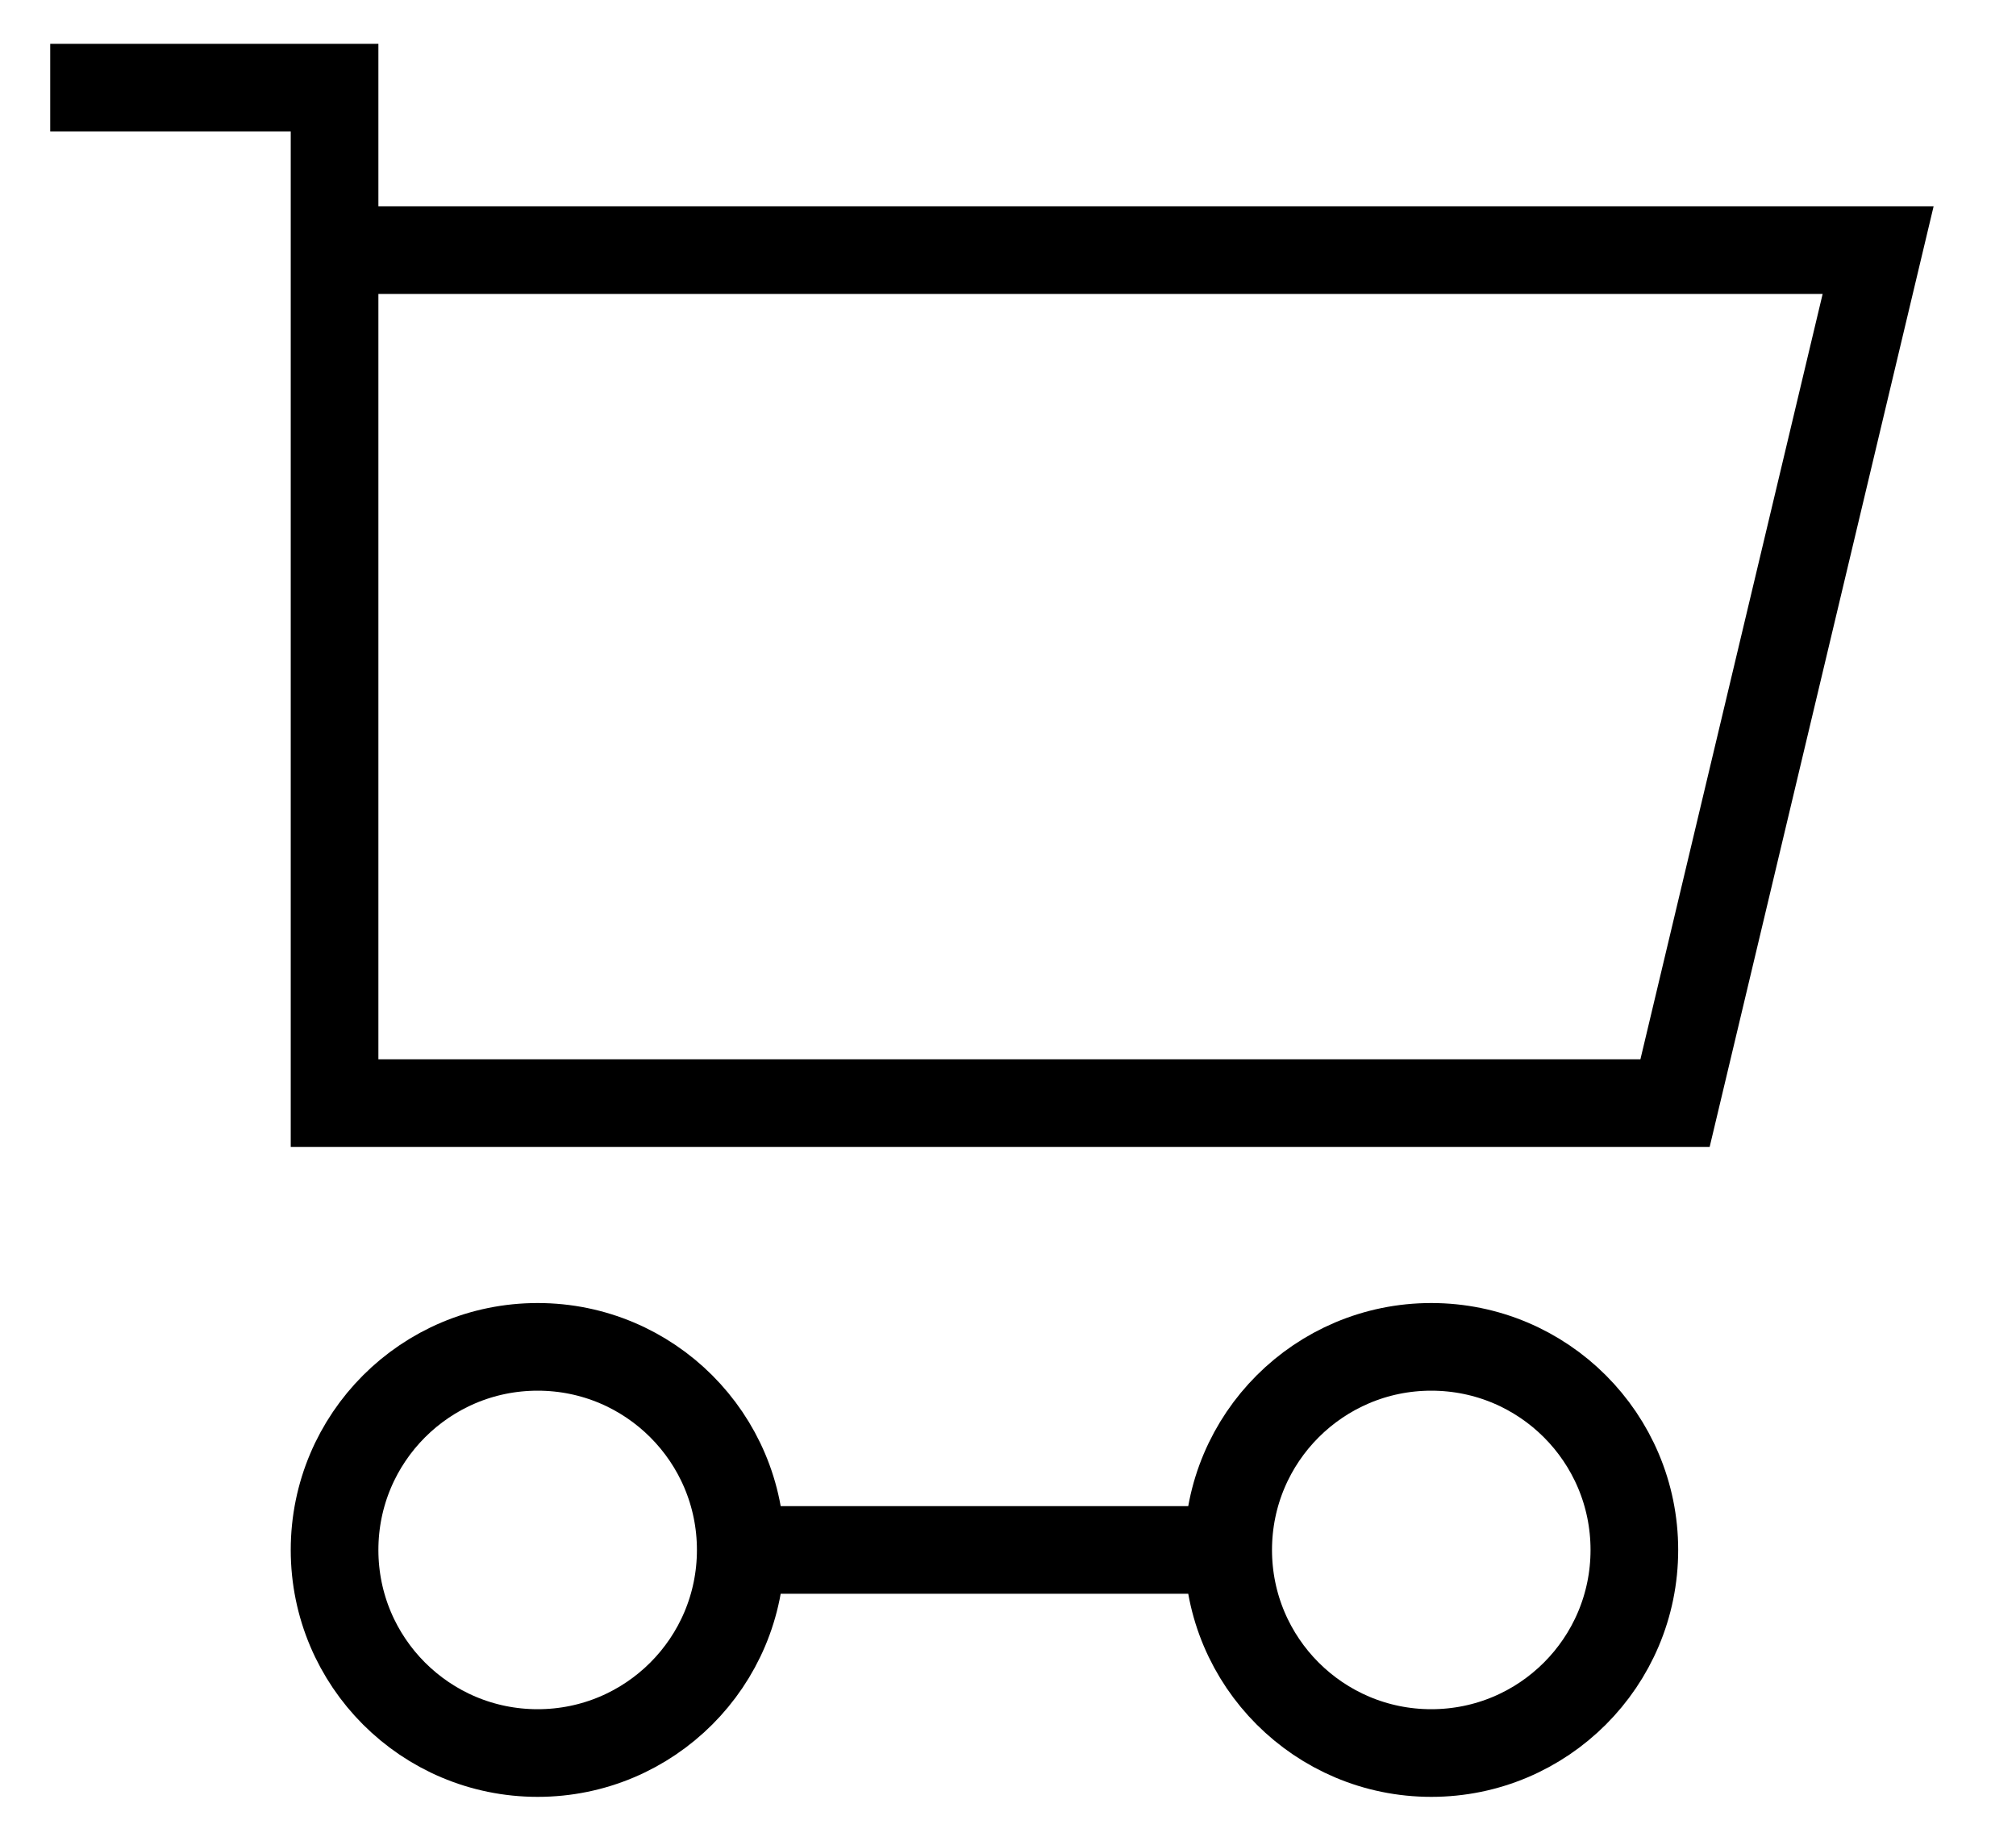 <svg width="23" height="21" viewBox="0 0 23 21" fill="none" xmlns="http://www.w3.org/2000/svg">
<path d="M8.451 17.683C8.451 18.963 7.414 20 6.134 20C4.854 20 3.817 18.963 3.817 17.683C3.817 16.403 4.854 15.366 6.134 15.366C7.414 15.366 8.451 16.403 8.451 17.683ZM8.451 17.683H14.476M0.573 1H3.817V2.854M3.817 2.854V12.585H19.11L21.427 2.854H3.817ZM18.646 17.683C18.646 18.963 17.609 20 16.329 20C15.05 20 14.012 18.963 14.012 17.683C14.012 16.403 15.05 15.366 16.329 15.366C17.609 15.366 18.646 16.403 18.646 17.683Z" stroke="black"/>
</svg>
